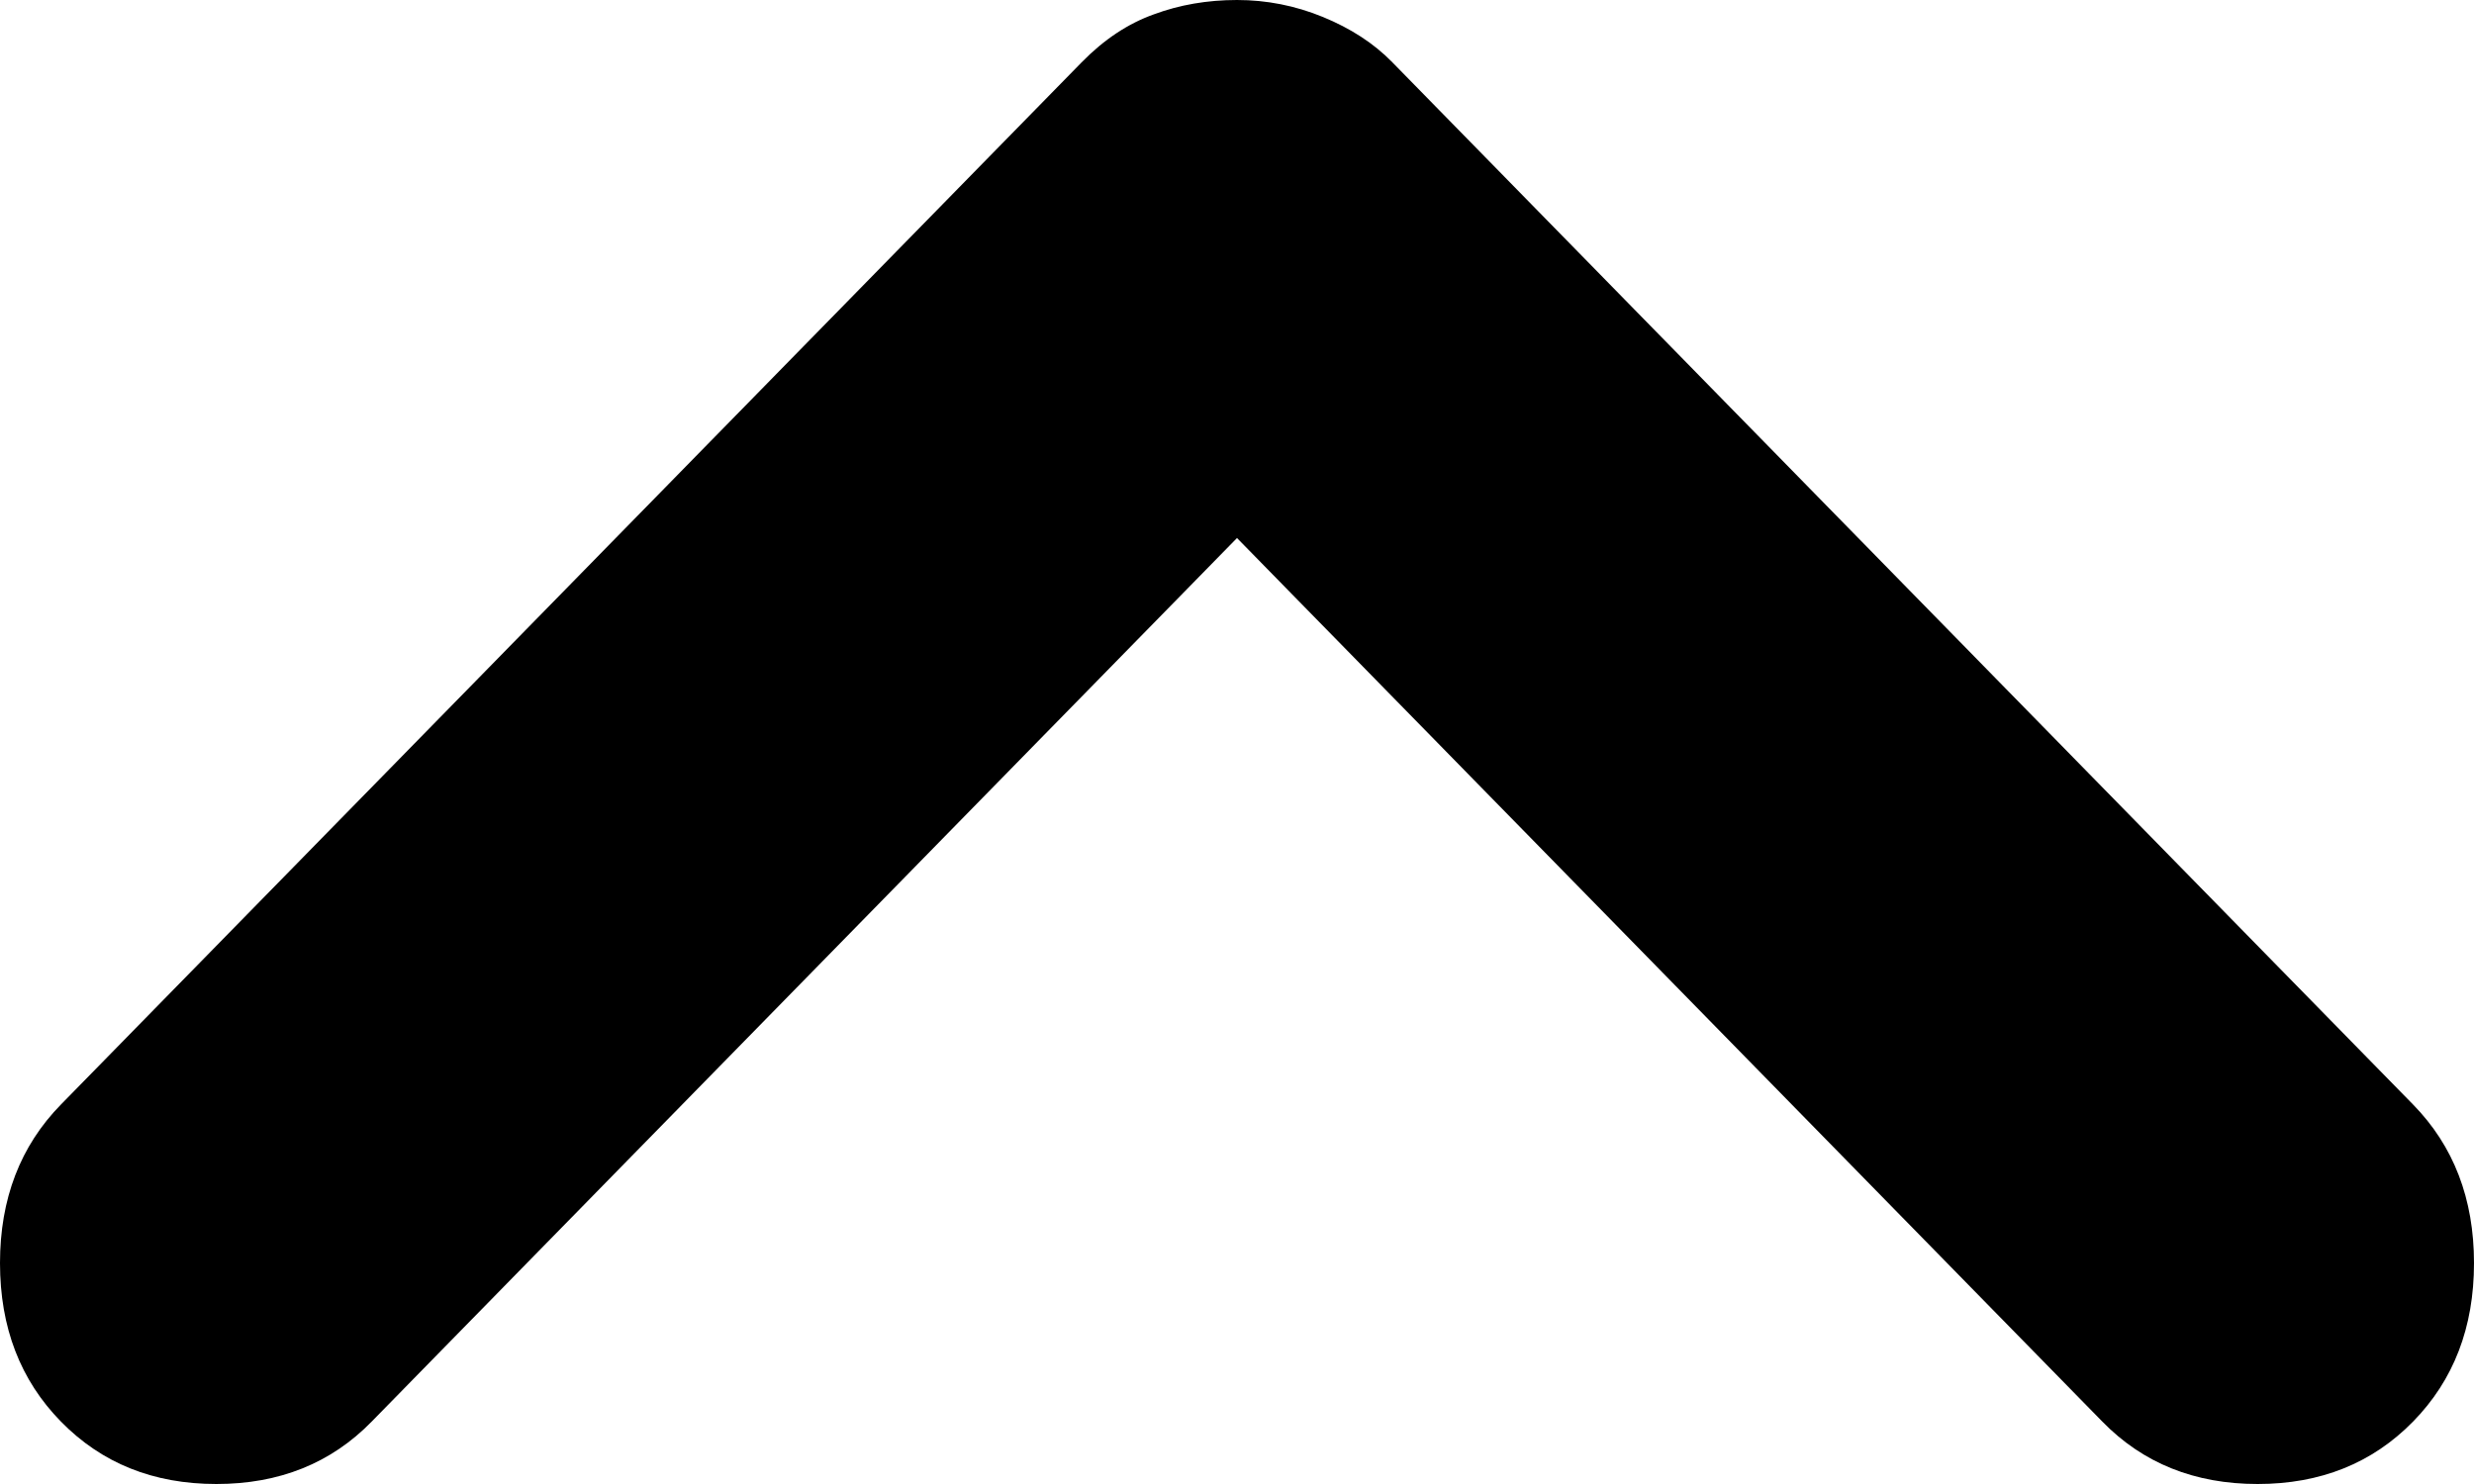 <svg width="15" height="9" viewBox="0 0 15 9" fill="currentColor"
  xmlns="http://www.w3.org/2000/svg">
  <path d="M7.5 3.33948e-07C7.679 3.4963e-07 7.853 0.034 8.021 0.103C8.189 0.172 8.33 0.263 8.442 0.378L14.63 6.698C14.877 6.95 15 7.271 15 7.66C15 8.05 14.877 8.37 14.63 8.622C14.383 8.874 14.069 9 13.688 9C13.307 9 12.993 8.874 12.747 8.622L7.5 3.263L2.253 8.622C2.007 8.874 1.693 9 1.312 9C0.93 9 0.617 8.874 0.37 8.622C0.123 8.37 -8.59551e-07 8.05 -8.25516e-07 7.66C-7.91481e-07 7.271 0.123 6.95 0.37 6.698L6.558 0.378C6.693 0.24 6.839 0.143 6.996 0.087C7.152 0.029 7.321 3.18267e-07 7.5 3.33948e-07Z"/>
</svg>
